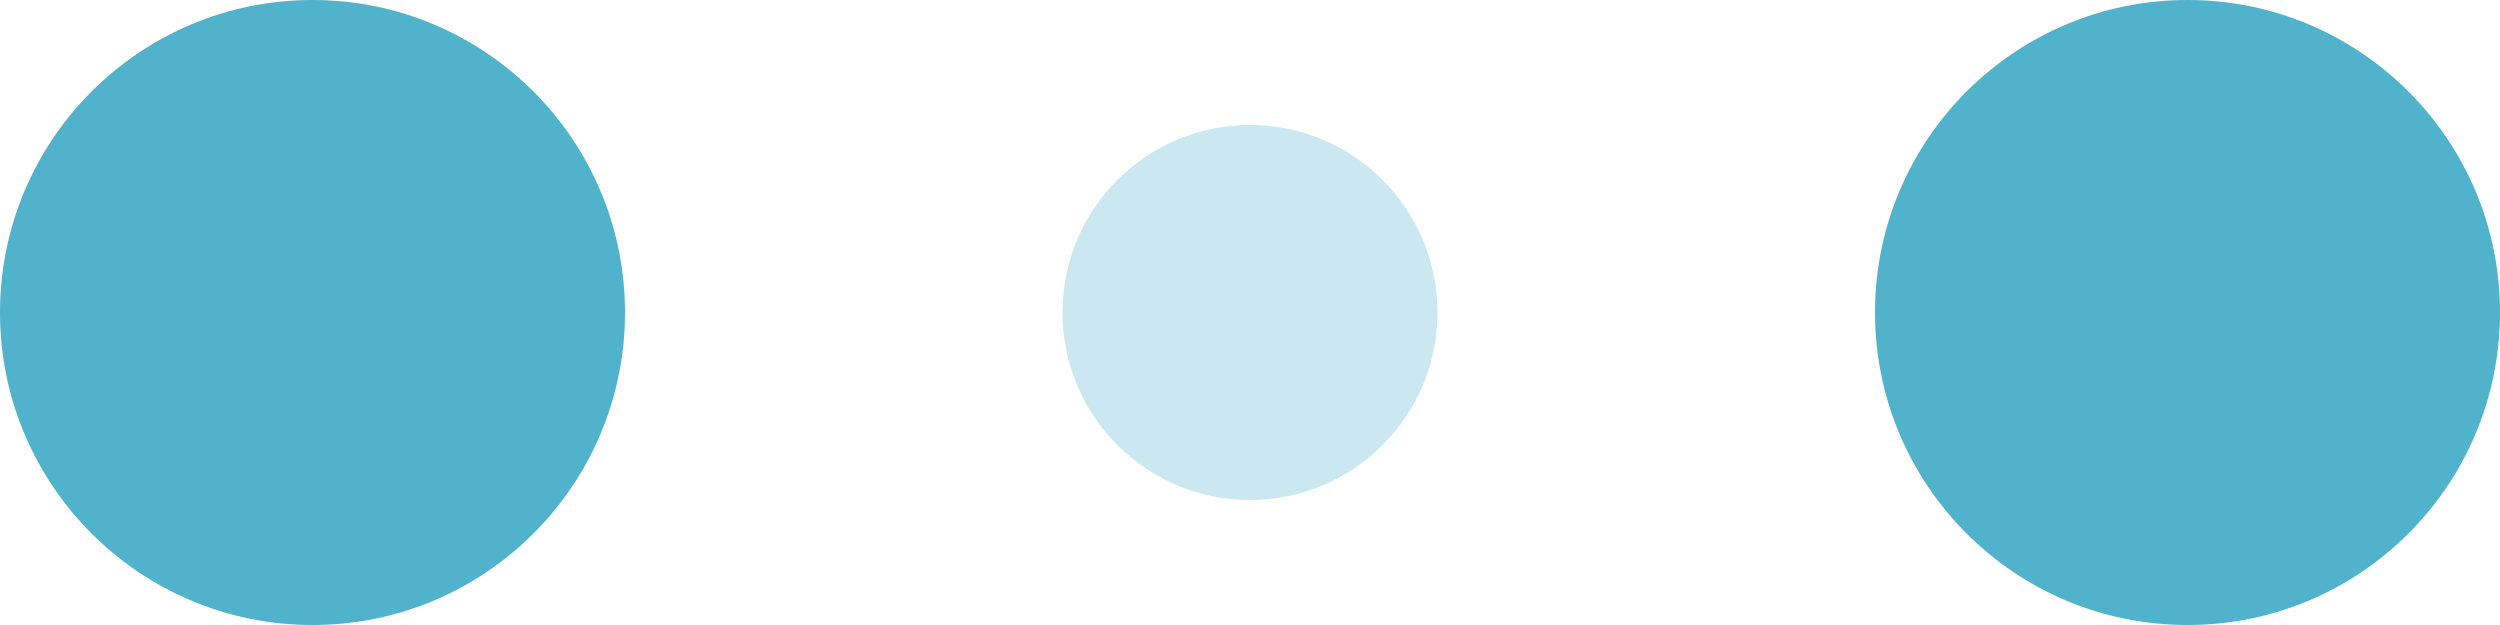 <svg width="120" height="30" viewBox="0 0 120 30" xmlns="http://www.w3.org/2000/svg" fill="#51b2cb">
	<circle cx="15" cy="15" r="15">
		<animate attributeName="r" from="15" to="15"
			begin="0s" dur="1s"
			values="15;9;15" calcMode="linear"
			repeatCount="indefinite" />
		<animate attributeName="fill-opacity" from="1" to="1"
			begin="0s" dur="1s"
			values="1;.5;1" calcMode="linear"
			repeatCount="indefinite" />
	</circle>
	<circle cx="60" cy="15" r="9" fill-opacity="0.3">
		<animate attributeName="r" from="9" to="9"
			begin="0s" dur="1s"
			values="9;15;9" calcMode="linear"
			repeatCount="indefinite" />
		<animate attributeName="fill-opacity" from="0.5" to="0.5"
			begin="0s" dur="1s"
			values=".5;1;.5" calcMode="linear"
			repeatCount="indefinite" />
	</circle>
	<circle cx="105" cy="15" r="15">
		<animate attributeName="r" from="15" to="15"
			begin="0s" dur="1s"
			values="15;9;15" calcMode="linear"
			repeatCount="indefinite" />
		<animate attributeName="fill-opacity" from="1" to="1"
			begin="0s" dur="1s"
			values="1;.5;1" calcMode="linear"
			repeatCount="indefinite" />
	</circle>
</svg>
